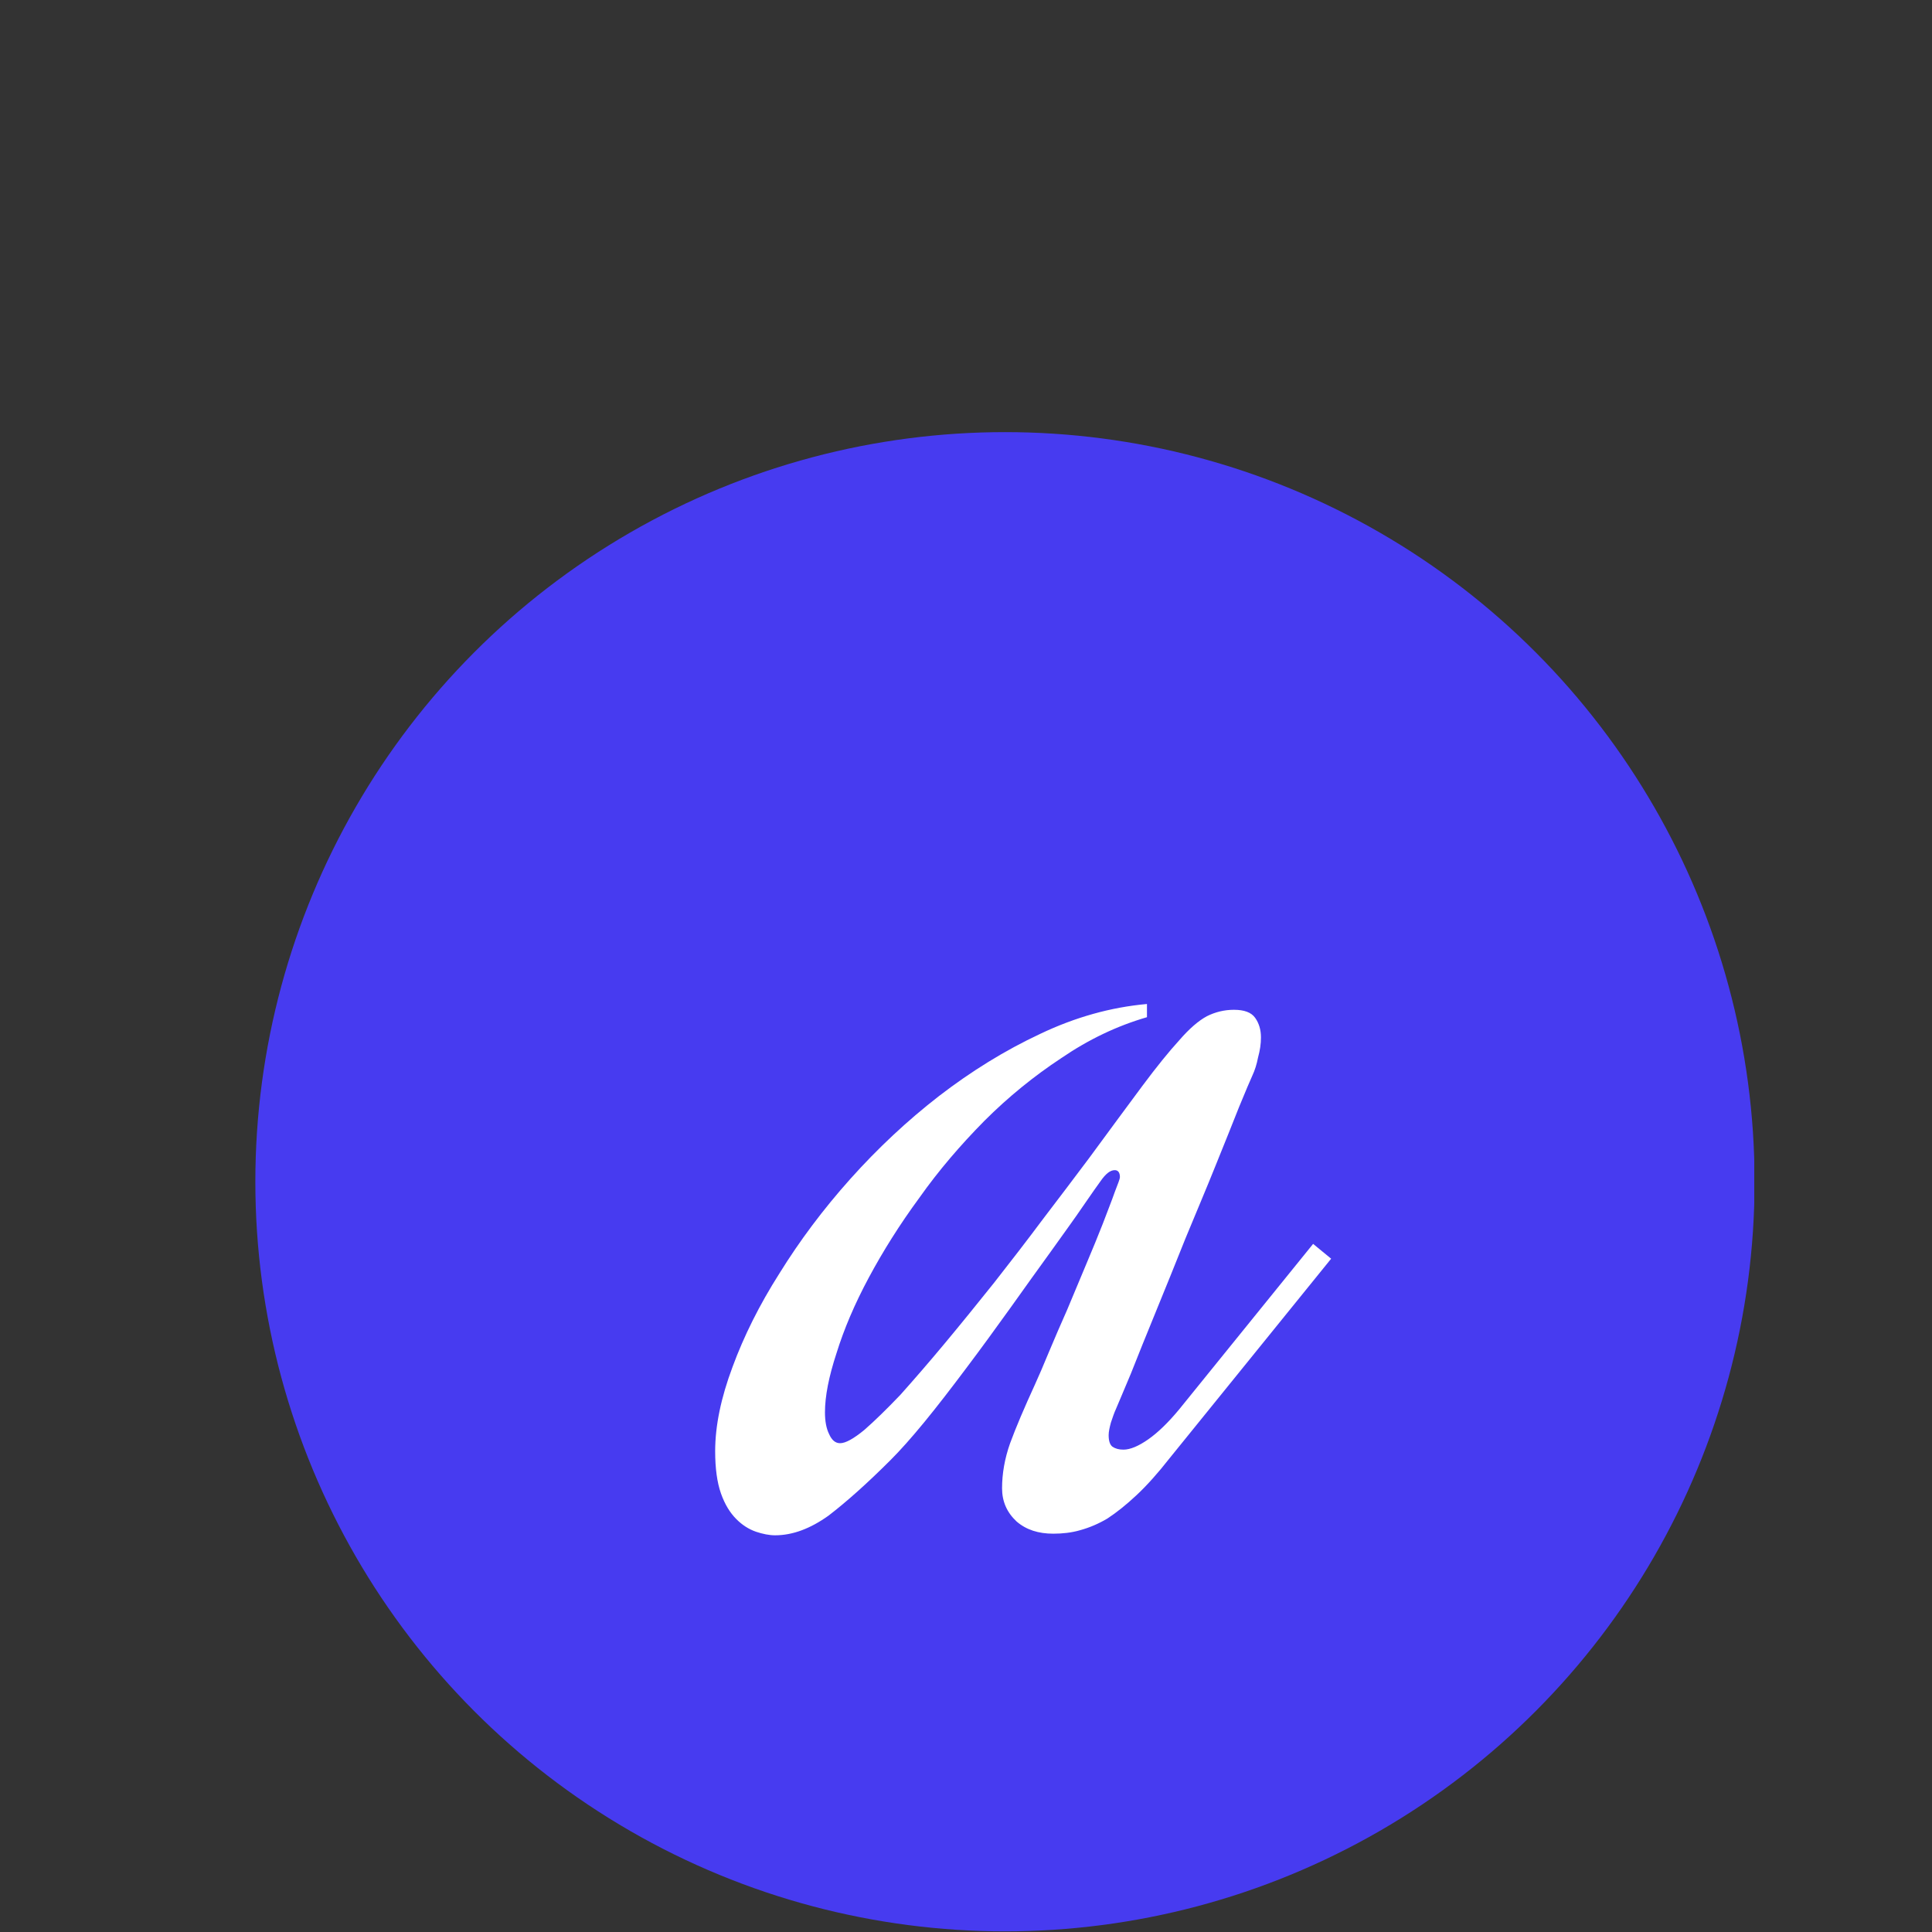 <svg width="6" height="6" viewBox="0 0 6 6" fill="none" xmlns="http://www.w3.org/2000/svg">
<rect x="0" y="0" width="6" height="6" fill="#333333" stroke="none"/>
<g clip-path="url(#clip0_0_143)">
<circle cx="3.121" cy="3.67" r="2.328" fill="#473BF0"/>
<path d="M3.466 4.375C3.46 4.388 3.455 4.403 3.45 4.418C3.446 4.433 3.443 4.446 3.443 4.457C3.443 4.475 3.447 4.487 3.455 4.493C3.464 4.499 3.475 4.502 3.489 4.502C3.51 4.502 3.536 4.491 3.566 4.47C3.596 4.449 3.628 4.418 3.662 4.377L4.078 3.863L4.134 3.909L3.632 4.529C3.596 4.575 3.562 4.613 3.53 4.643C3.498 4.673 3.468 4.697 3.439 4.716C3.412 4.732 3.384 4.744 3.355 4.752C3.328 4.76 3.299 4.763 3.271 4.763C3.225 4.763 3.187 4.751 3.157 4.725C3.127 4.697 3.112 4.663 3.112 4.622C3.112 4.577 3.12 4.53 3.137 4.482C3.155 4.433 3.181 4.372 3.214 4.3C3.226 4.274 3.24 4.241 3.257 4.2C3.275 4.157 3.294 4.113 3.314 4.068C3.334 4.021 3.353 3.974 3.373 3.927C3.393 3.88 3.41 3.838 3.425 3.8C3.44 3.76 3.453 3.728 3.462 3.702C3.472 3.676 3.478 3.661 3.478 3.656C3.478 3.641 3.472 3.634 3.462 3.634C3.448 3.634 3.434 3.645 3.418 3.668C3.409 3.68 3.391 3.706 3.364 3.745C3.337 3.785 3.303 3.831 3.264 3.886C3.224 3.941 3.182 4 3.137 4.063C3.091 4.127 3.046 4.189 3 4.25C2.955 4.31 2.912 4.366 2.871 4.416C2.83 4.466 2.795 4.505 2.766 4.534C2.693 4.607 2.629 4.664 2.573 4.707C2.517 4.747 2.462 4.768 2.407 4.768C2.389 4.768 2.369 4.764 2.348 4.757C2.325 4.749 2.305 4.736 2.287 4.718C2.267 4.698 2.251 4.672 2.239 4.638C2.227 4.604 2.221 4.56 2.221 4.507C2.221 4.428 2.239 4.341 2.275 4.245C2.31 4.15 2.358 4.053 2.421 3.954C2.483 3.854 2.556 3.756 2.641 3.661C2.726 3.566 2.818 3.48 2.916 3.404C3.016 3.327 3.121 3.262 3.23 3.211C3.339 3.159 3.45 3.128 3.562 3.118V3.159C3.469 3.186 3.381 3.228 3.296 3.286C3.211 3.342 3.131 3.407 3.057 3.481C2.983 3.556 2.915 3.635 2.855 3.72C2.794 3.803 2.742 3.886 2.698 3.968C2.654 4.05 2.621 4.128 2.598 4.202C2.574 4.275 2.562 4.336 2.562 4.386C2.562 4.413 2.566 4.436 2.575 4.454C2.583 4.472 2.594 4.482 2.609 4.482C2.626 4.482 2.651 4.468 2.684 4.441C2.716 4.413 2.753 4.377 2.796 4.332C2.838 4.285 2.884 4.232 2.934 4.172C2.984 4.112 3.035 4.049 3.087 3.984C3.138 3.919 3.189 3.853 3.239 3.786C3.29 3.719 3.338 3.656 3.382 3.597C3.449 3.506 3.504 3.431 3.548 3.372C3.592 3.313 3.63 3.266 3.662 3.231C3.693 3.195 3.722 3.17 3.748 3.156C3.774 3.143 3.802 3.136 3.832 3.136C3.864 3.136 3.886 3.144 3.898 3.161C3.91 3.178 3.916 3.198 3.916 3.222C3.916 3.242 3.913 3.262 3.907 3.284C3.903 3.305 3.897 3.324 3.889 3.341C3.883 3.354 3.869 3.387 3.848 3.438C3.828 3.488 3.804 3.549 3.775 3.62C3.747 3.69 3.715 3.765 3.682 3.845C3.65 3.925 3.619 4.002 3.589 4.075C3.56 4.146 3.534 4.21 3.512 4.266C3.489 4.32 3.474 4.357 3.466 4.375Z" fill="white"/>
</g>
<defs>
<clipPath id="clip0_0_143">
<rect width="4.655" height="5.237" fill="white" transform="translate(0.793 0.761)"/>
</clipPath>
</defs>
</svg>
